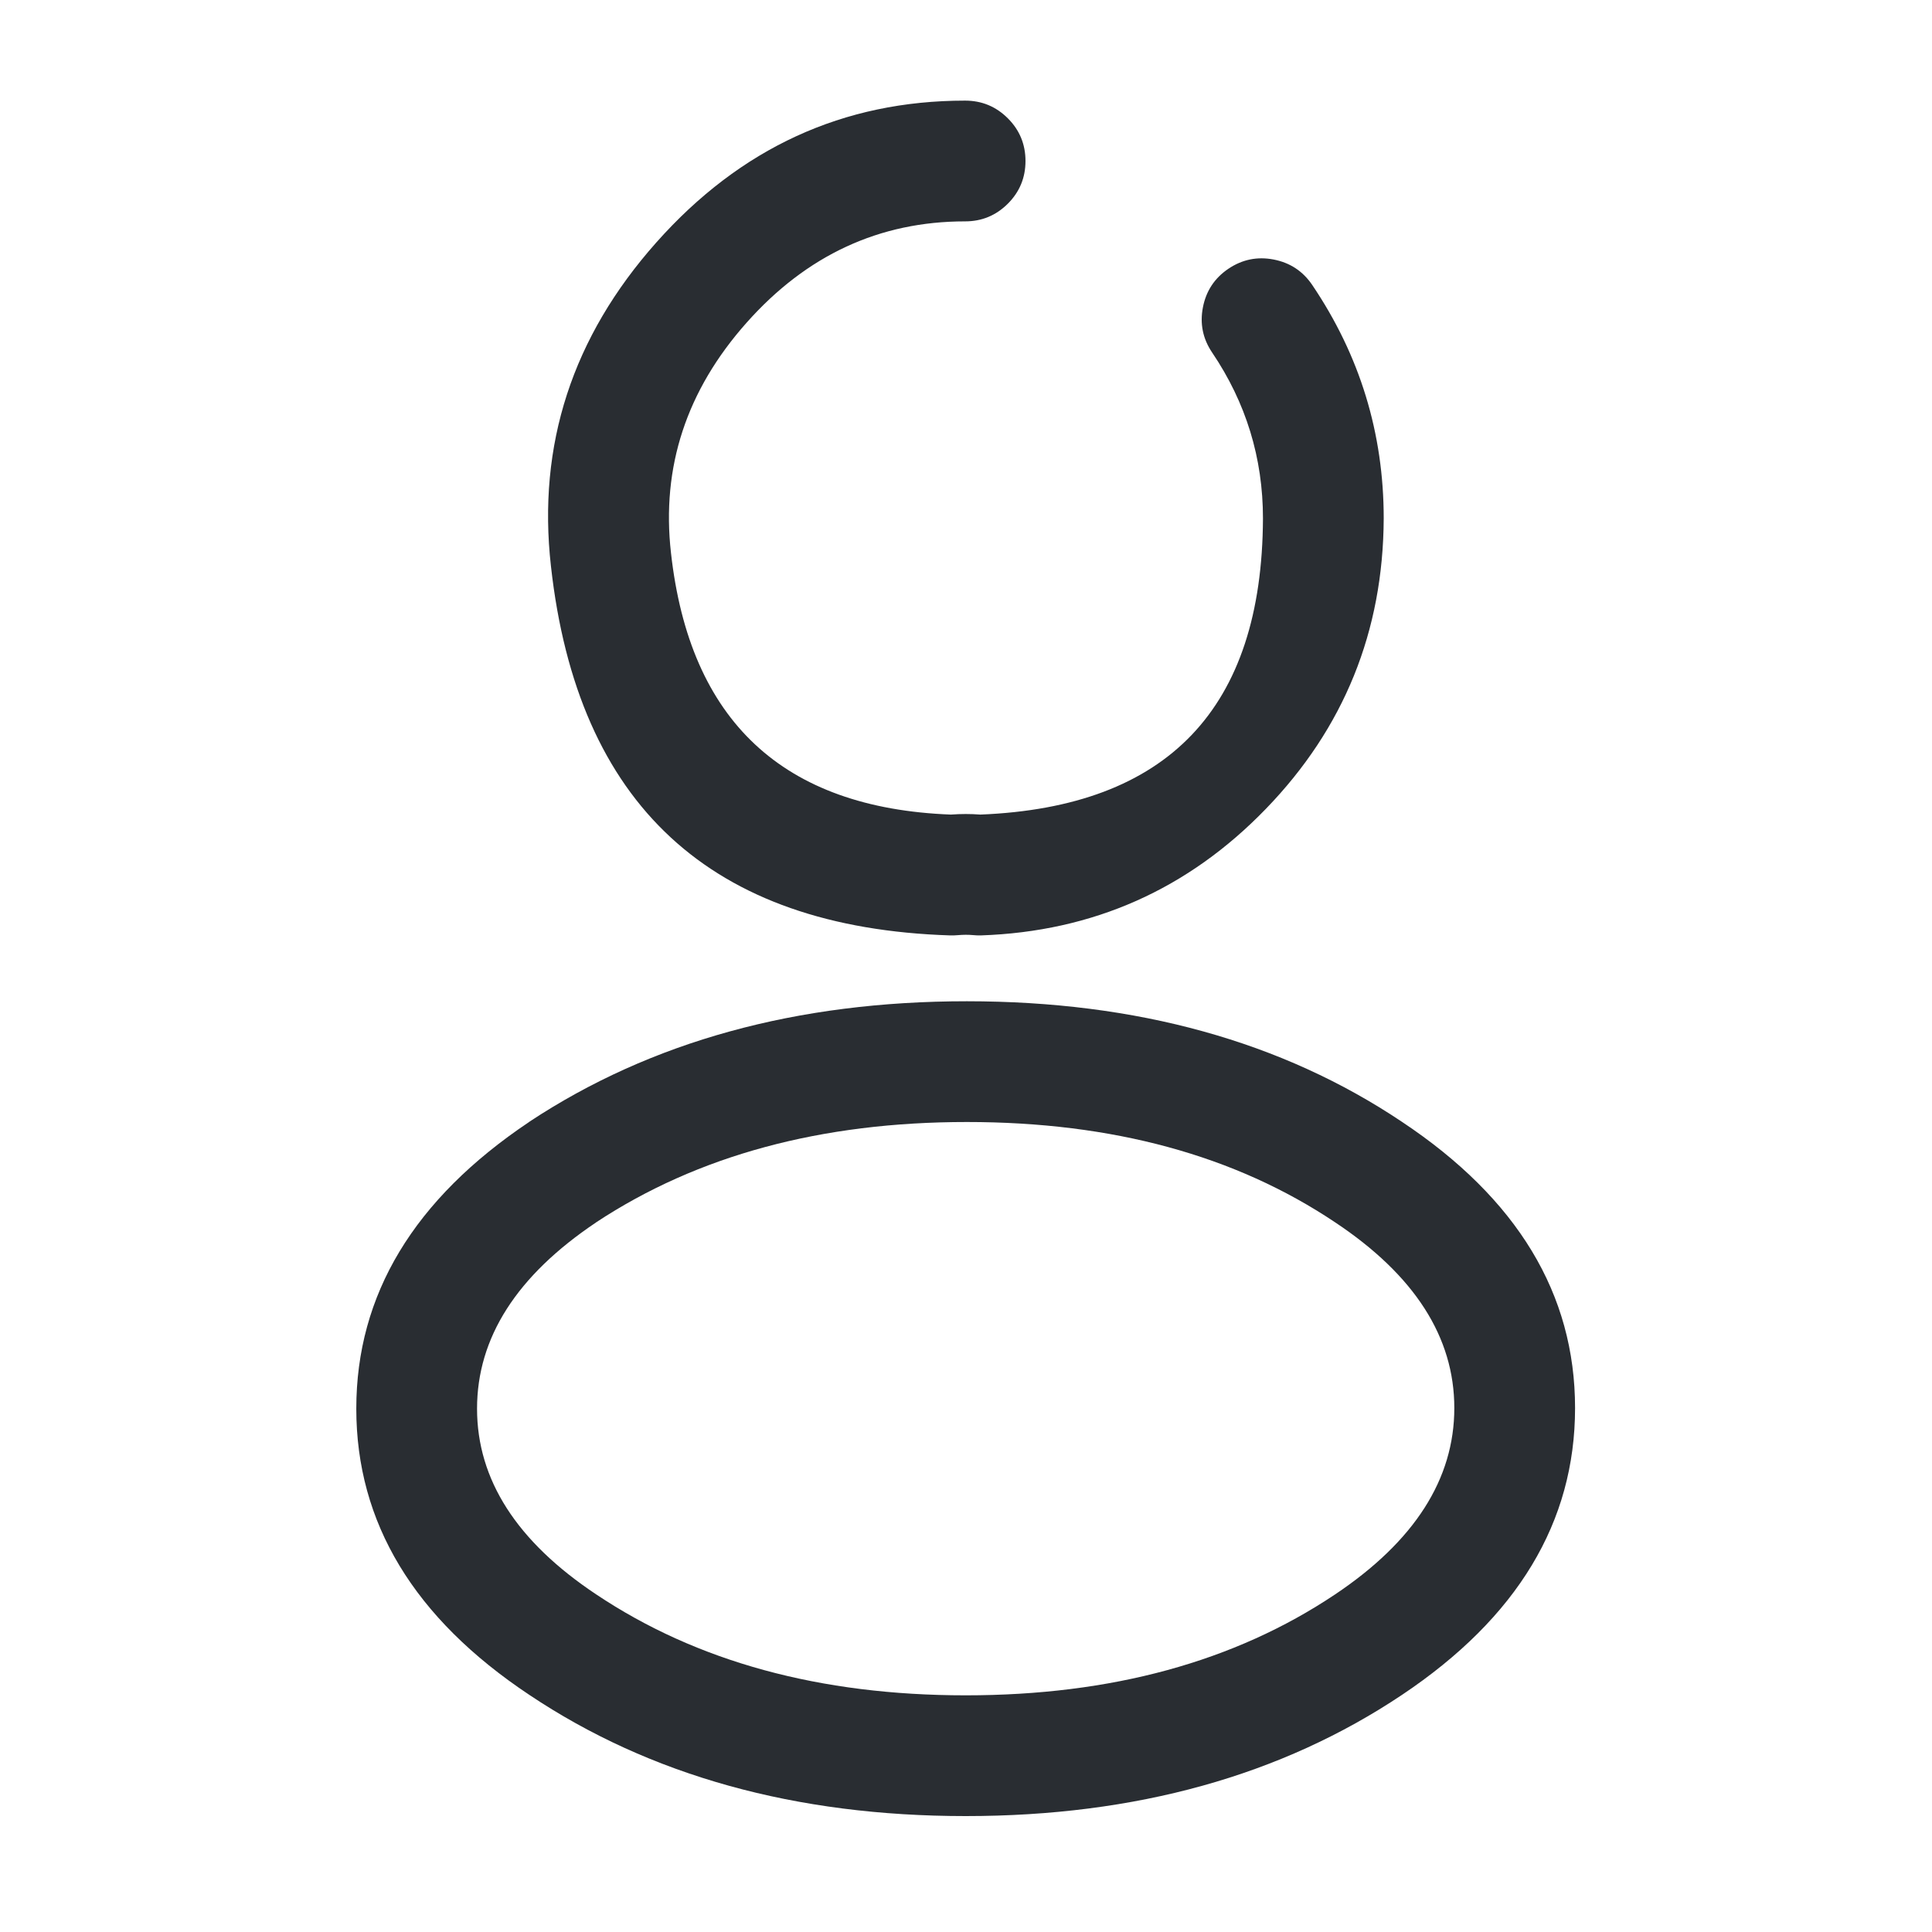 <svg xmlns="http://www.w3.org/2000/svg" width="24" height="24" viewBox="0 0 24 24">
  <defs/>
  <path fill="#292D32" d="M16.301,3.54 Q17.189,4.854 17.189,6.44 Q17.18,8.544 15.727,10.046 Q14.274,11.549 12.184,11.62 Q12.134,11.621 12.085,11.616 Q11.999,11.608 11.897,11.617 Q11.851,11.621 11.805,11.62 Q7.338,11.478 6.844,7.033 Q6.589,4.773 8.152,3.013 Q9.718,1.25 11.989,1.25 Q12.3,1.25 12.52,1.47 Q12.739,1.689 12.739,2 Q12.739,2.311 12.52,2.53 Q12.3,2.75 11.989,2.75 Q10.392,2.75 9.274,4.009 Q8.154,5.27 8.335,6.867 Q8.683,10 11.812,10.119 Q12,10.105 12.178,10.119 Q15.674,9.979 15.689,6.44 Q15.689,5.314 15.058,4.38 Q14.884,4.123 14.943,3.818 Q15.002,3.513 15.259,3.339 Q15.517,3.165 15.822,3.224 Q16.127,3.283 16.301,3.54 Z"/>
  <path fill="#292D32" d="M6.577,13.934 Q8.843,12.438 12.011,12.438 Q15.181,12.438 17.416,13.936 Q19.566,15.366 19.566,17.491 Q19.566,19.615 17.418,21.053 Q15.166,22.56 11.996,22.56 Q8.826,22.56 6.575,21.054 Q4.426,19.624 4.426,17.499 Q4.426,15.375 6.574,13.937 Z M7.404,15.186 Q5.926,16.177 5.926,17.499 Q5.926,18.821 7.406,19.806 Q9.281,21.06 11.996,21.06 Q14.711,21.06 16.584,19.807 Q18.066,18.815 18.066,17.491 Q18.066,16.169 16.585,15.184 Q14.725,13.938 12.011,13.938 Q9.295,13.938 7.406,15.184 Q7.405,15.185 7.404,15.186 Z"/>
</svg>

